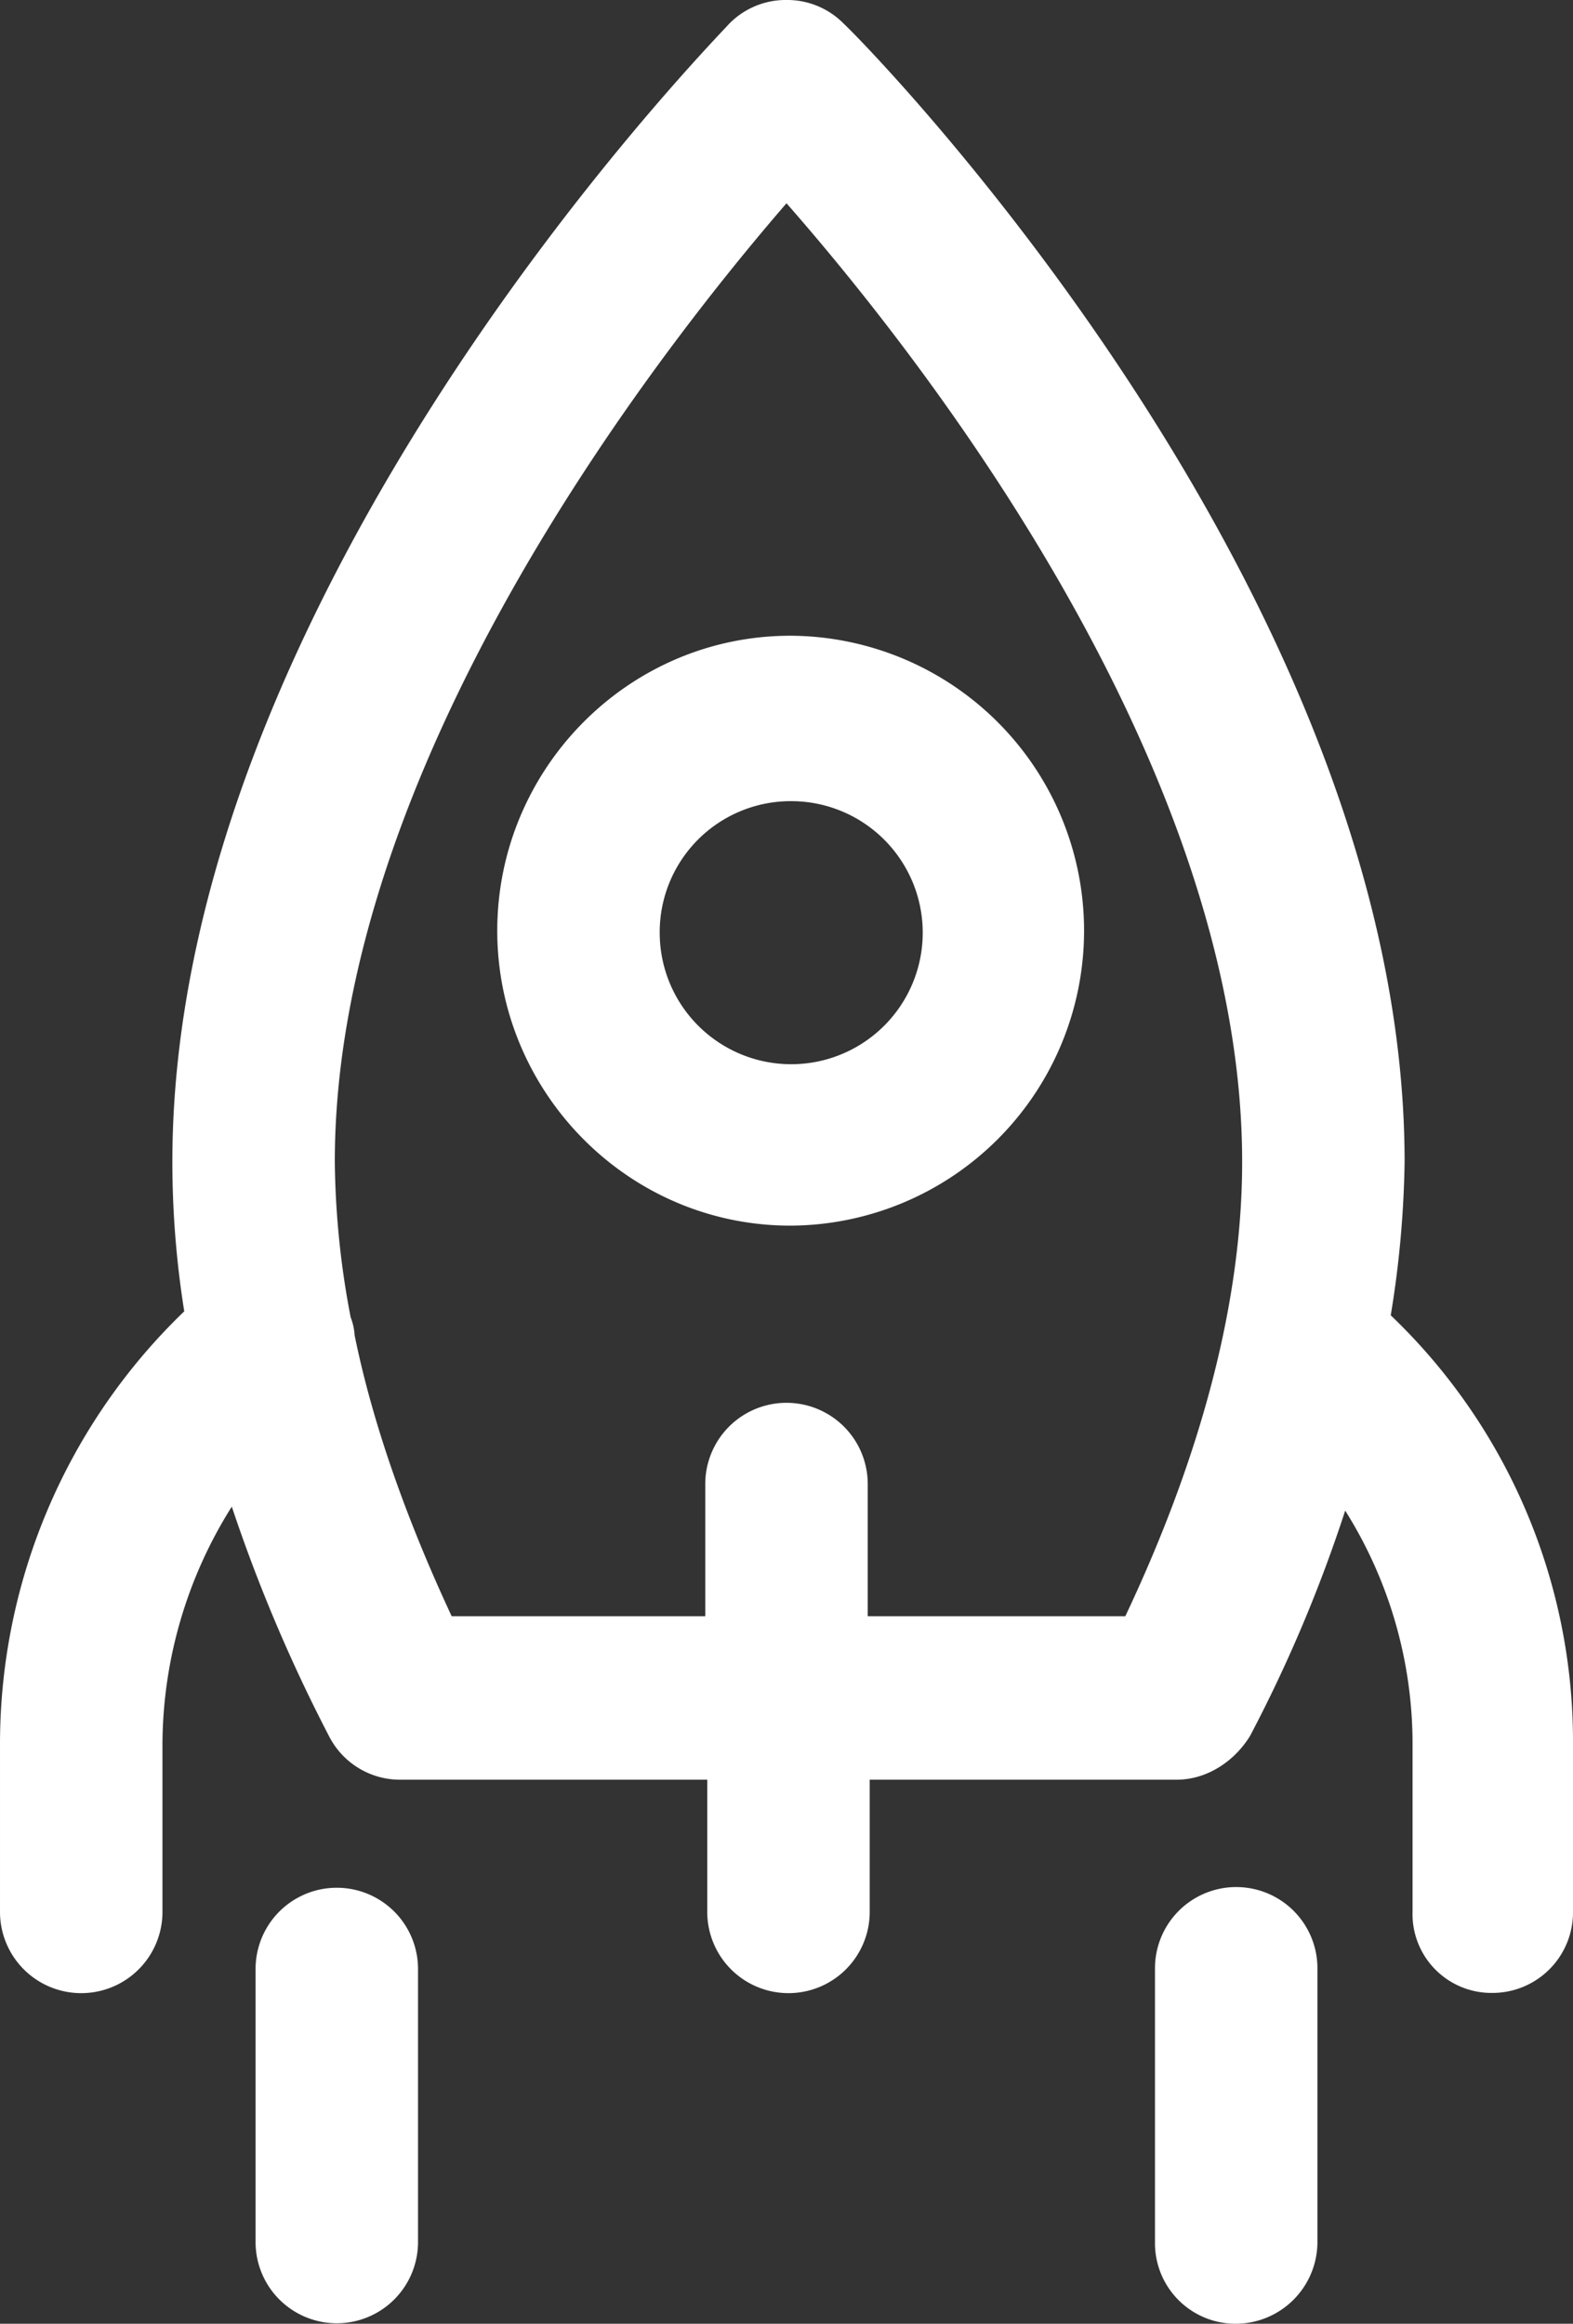 <svg xmlns="http://www.w3.org/2000/svg" width="268.781" height="397.001" viewBox="0 0 268.781 397.001">
  <rect x="0" y="0" width="268.781" height="397.001" fill="#333333" stroke="none"/>
<defs>
    <style>
      .cls-1 {
        fill: #fff;
        fill-rule: evenodd;
      }
    </style>
  </defs>
  <path id="Forma_1" data-name="Forma 1" class="cls-1" d="M498.12,1099.7A13.768,13.768,0,0,0,512,1085.74v-28.6a100.673,100.673,0,0,0-31.143-73.206,175.457,175.457,0,0,0,2.369-26.217c0-97.036-91.736-190.668-95.8-194.413a13.516,13.516,0,0,0-9.816-4.086h0a13.517,13.517,0,0,0-9.817,4.086c-3.723,4.087-95.122,97.719-95.122,194.413a162.323,162.323,0,0,0,2.031,25.537,102.523,102.523,0,0,0-31.482,73.886v28.6a13.88,13.88,0,1,0,27.759,0v-28.6a76.58,76.58,0,0,1,11.847-40.52,270.742,270.742,0,0,0,16.588,39.16,13.624,13.624,0,0,0,12.525,7.49H364.07v22.47a13.879,13.879,0,1,0,27.757,0v-22.47H444.3c5.078,0,9.817-3.07,12.525-7.49a246.378,246.378,0,0,0,16.249-38.48,74.815,74.815,0,0,1,11.51,39.84v28.6A13.483,13.483,0,0,0,498.12,1099.7ZM435.5,1035.35H391.489v-22.47a13.88,13.88,0,1,0-27.759,0v22.47H320.4c-7.785-16.69-13.54-33.03-16.587-48.01a9.991,9.991,0,0,0-.677-3.064,147.387,147.387,0,0,1-2.708-26.559c0-67.413,54.5-137.553,77.181-163.77,23.019,26.217,77.858,96.015,77.858,163.77C455.468,981.211,448.7,1007.43,435.5,1035.35ZM328.187,918.223c0,27.579,22.341,50.391,50.1,50.391a50.392,50.392,0,0,0,0-100.783C350.528,867.831,328.187,890.644,328.187,918.223Zm50.1-22.131a22.472,22.472,0,1,1-22.343,22.471A22.386,22.386,0,0,1,378.287,896.092Zm-63.64,246.168v-46.65a13.879,13.879,0,1,0-27.758,0v46.65A13.879,13.879,0,1,0,314.647,1142.26Zm153.683,0v-46.65a13.879,13.879,0,1,0-27.757,0v46.65a13.768,13.768,0,0,0,13.879,13.96A13.982,13.982,0,0,0,468.33,1142.26Z" transform="translate(-243.219 -759.219)"/>
</svg>
